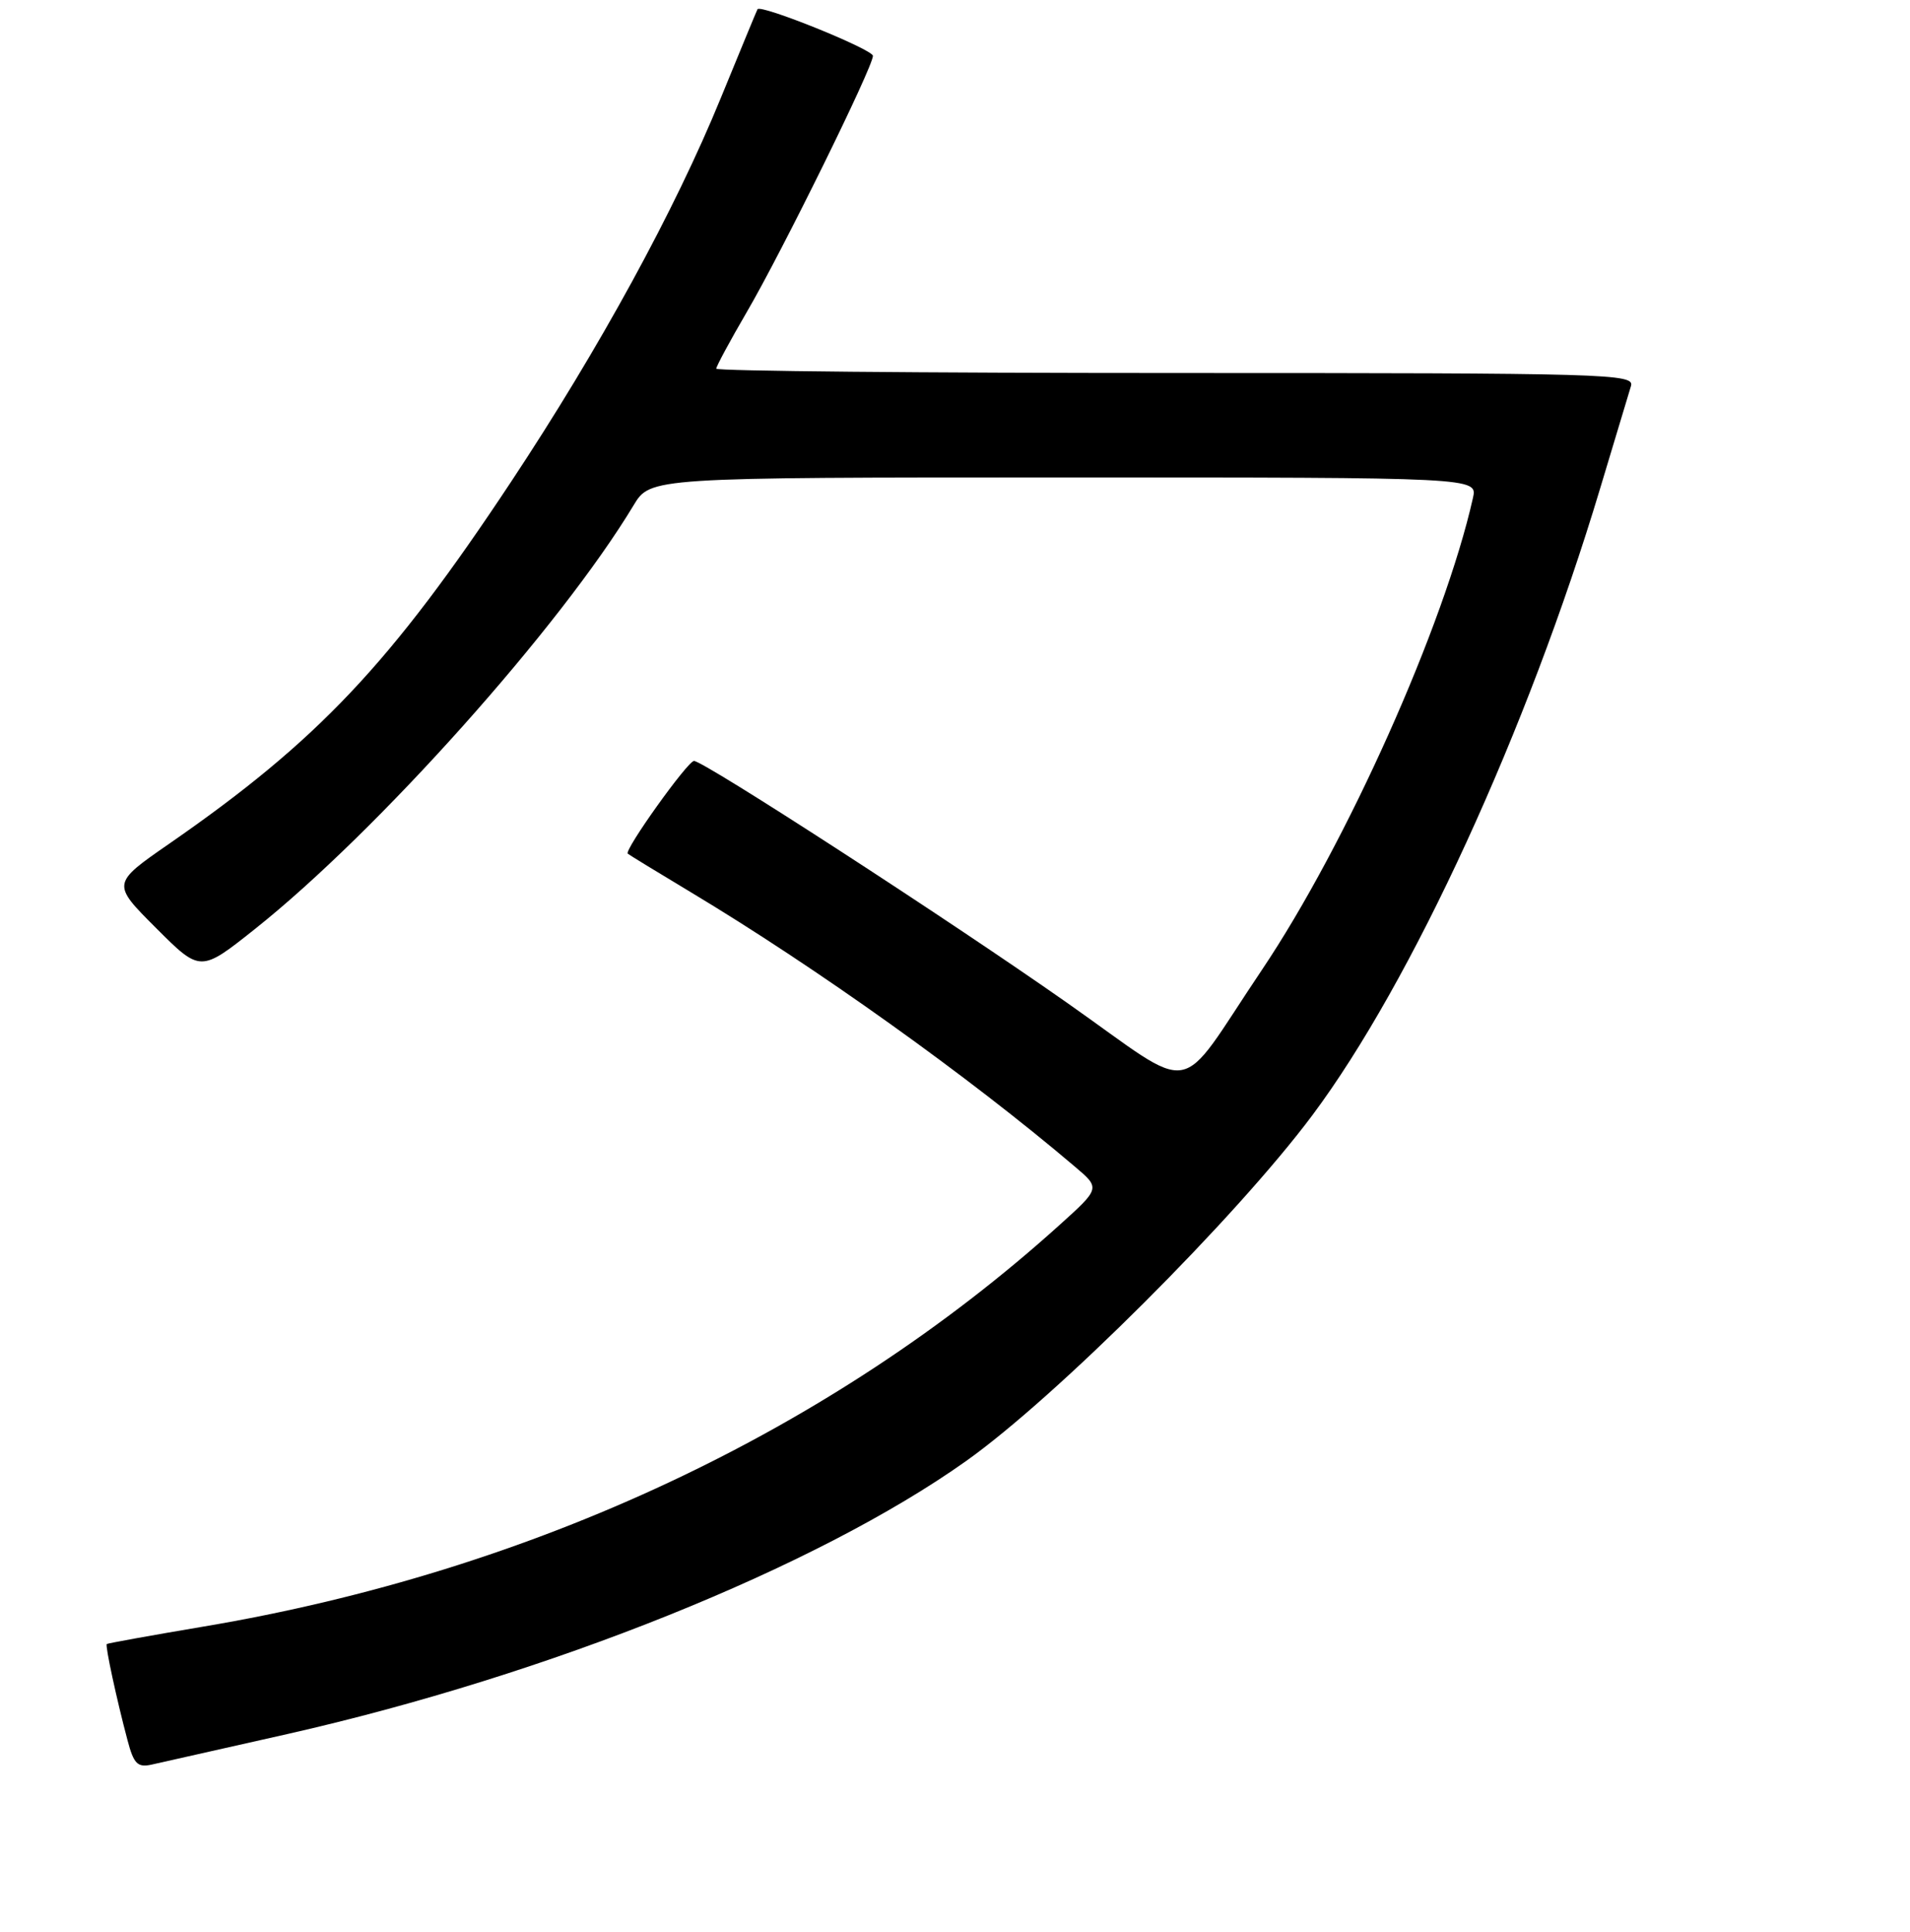<?xml version="1.0" encoding="UTF-8" standalone="no"?>
<!DOCTYPE svg PUBLIC "-//W3C//DTD SVG 1.1//EN" "http://www.w3.org/Graphics/SVG/1.1/DTD/svg11.dtd" >
<svg xmlns="http://www.w3.org/2000/svg" xmlns:xlink="http://www.w3.org/1999/xlink" version="1.1" viewBox="0 0 256 259">
 <g >
 <path fill="currentColor"
d=" M 38.50 232.44 C 73.58 224.50 109.40 210.09 129.46 195.86 C 141.48 187.34 165.70 163.15 175.89 149.50 C 189.22 131.65 204.74 97.86 214.46 65.50 C 216.45 58.90 218.31 52.71 218.60 51.75 C 219.11 50.10 215.74 50.00 157.57 50.00 C 123.71 50.00 96.00 49.74 96.00 49.42 C 96.00 49.11 97.83 45.71 100.07 41.87 C 104.76 33.85 117.00 8.99 117.00 7.49 C 117.00 6.62 101.95 0.54 101.53 1.24 C 101.44 1.38 99.23 6.75 96.60 13.16 C 90.46 28.17 80.36 46.67 68.52 64.55 C 52.37 88.95 42.59 99.30 22.73 113.06 C 14.96 118.44 14.96 118.44 20.91 124.39 C 26.86 130.34 26.86 130.34 34.18 124.52 C 50.58 111.47 75.10 84.03 84.91 67.75 C 87.16 64.00 87.16 64.00 142.60 64.00 C 198.04 64.00 198.04 64.00 197.42 66.75 C 193.59 83.82 180.48 113.12 169.14 130.00 C 157.40 147.46 160.79 146.89 142.98 134.39 C 127.22 123.32 94.33 102.00 93.02 102.00 C 92.17 102.00 83.62 113.97 84.14 114.43 C 84.34 114.60 88.10 116.90 92.50 119.54 C 109.38 129.67 129.84 144.28 144.08 156.39 C 147.48 159.27 147.48 159.27 141.99 164.22 C 111.41 191.81 71.34 210.61 27.33 218.02 C 20.27 219.21 14.41 220.27 14.31 220.37 C 14.08 220.58 15.63 227.78 17.09 233.26 C 17.92 236.42 18.43 236.94 20.29 236.54 C 21.51 236.27 29.70 234.43 38.50 232.44 Z "/>
</g>
</svg>